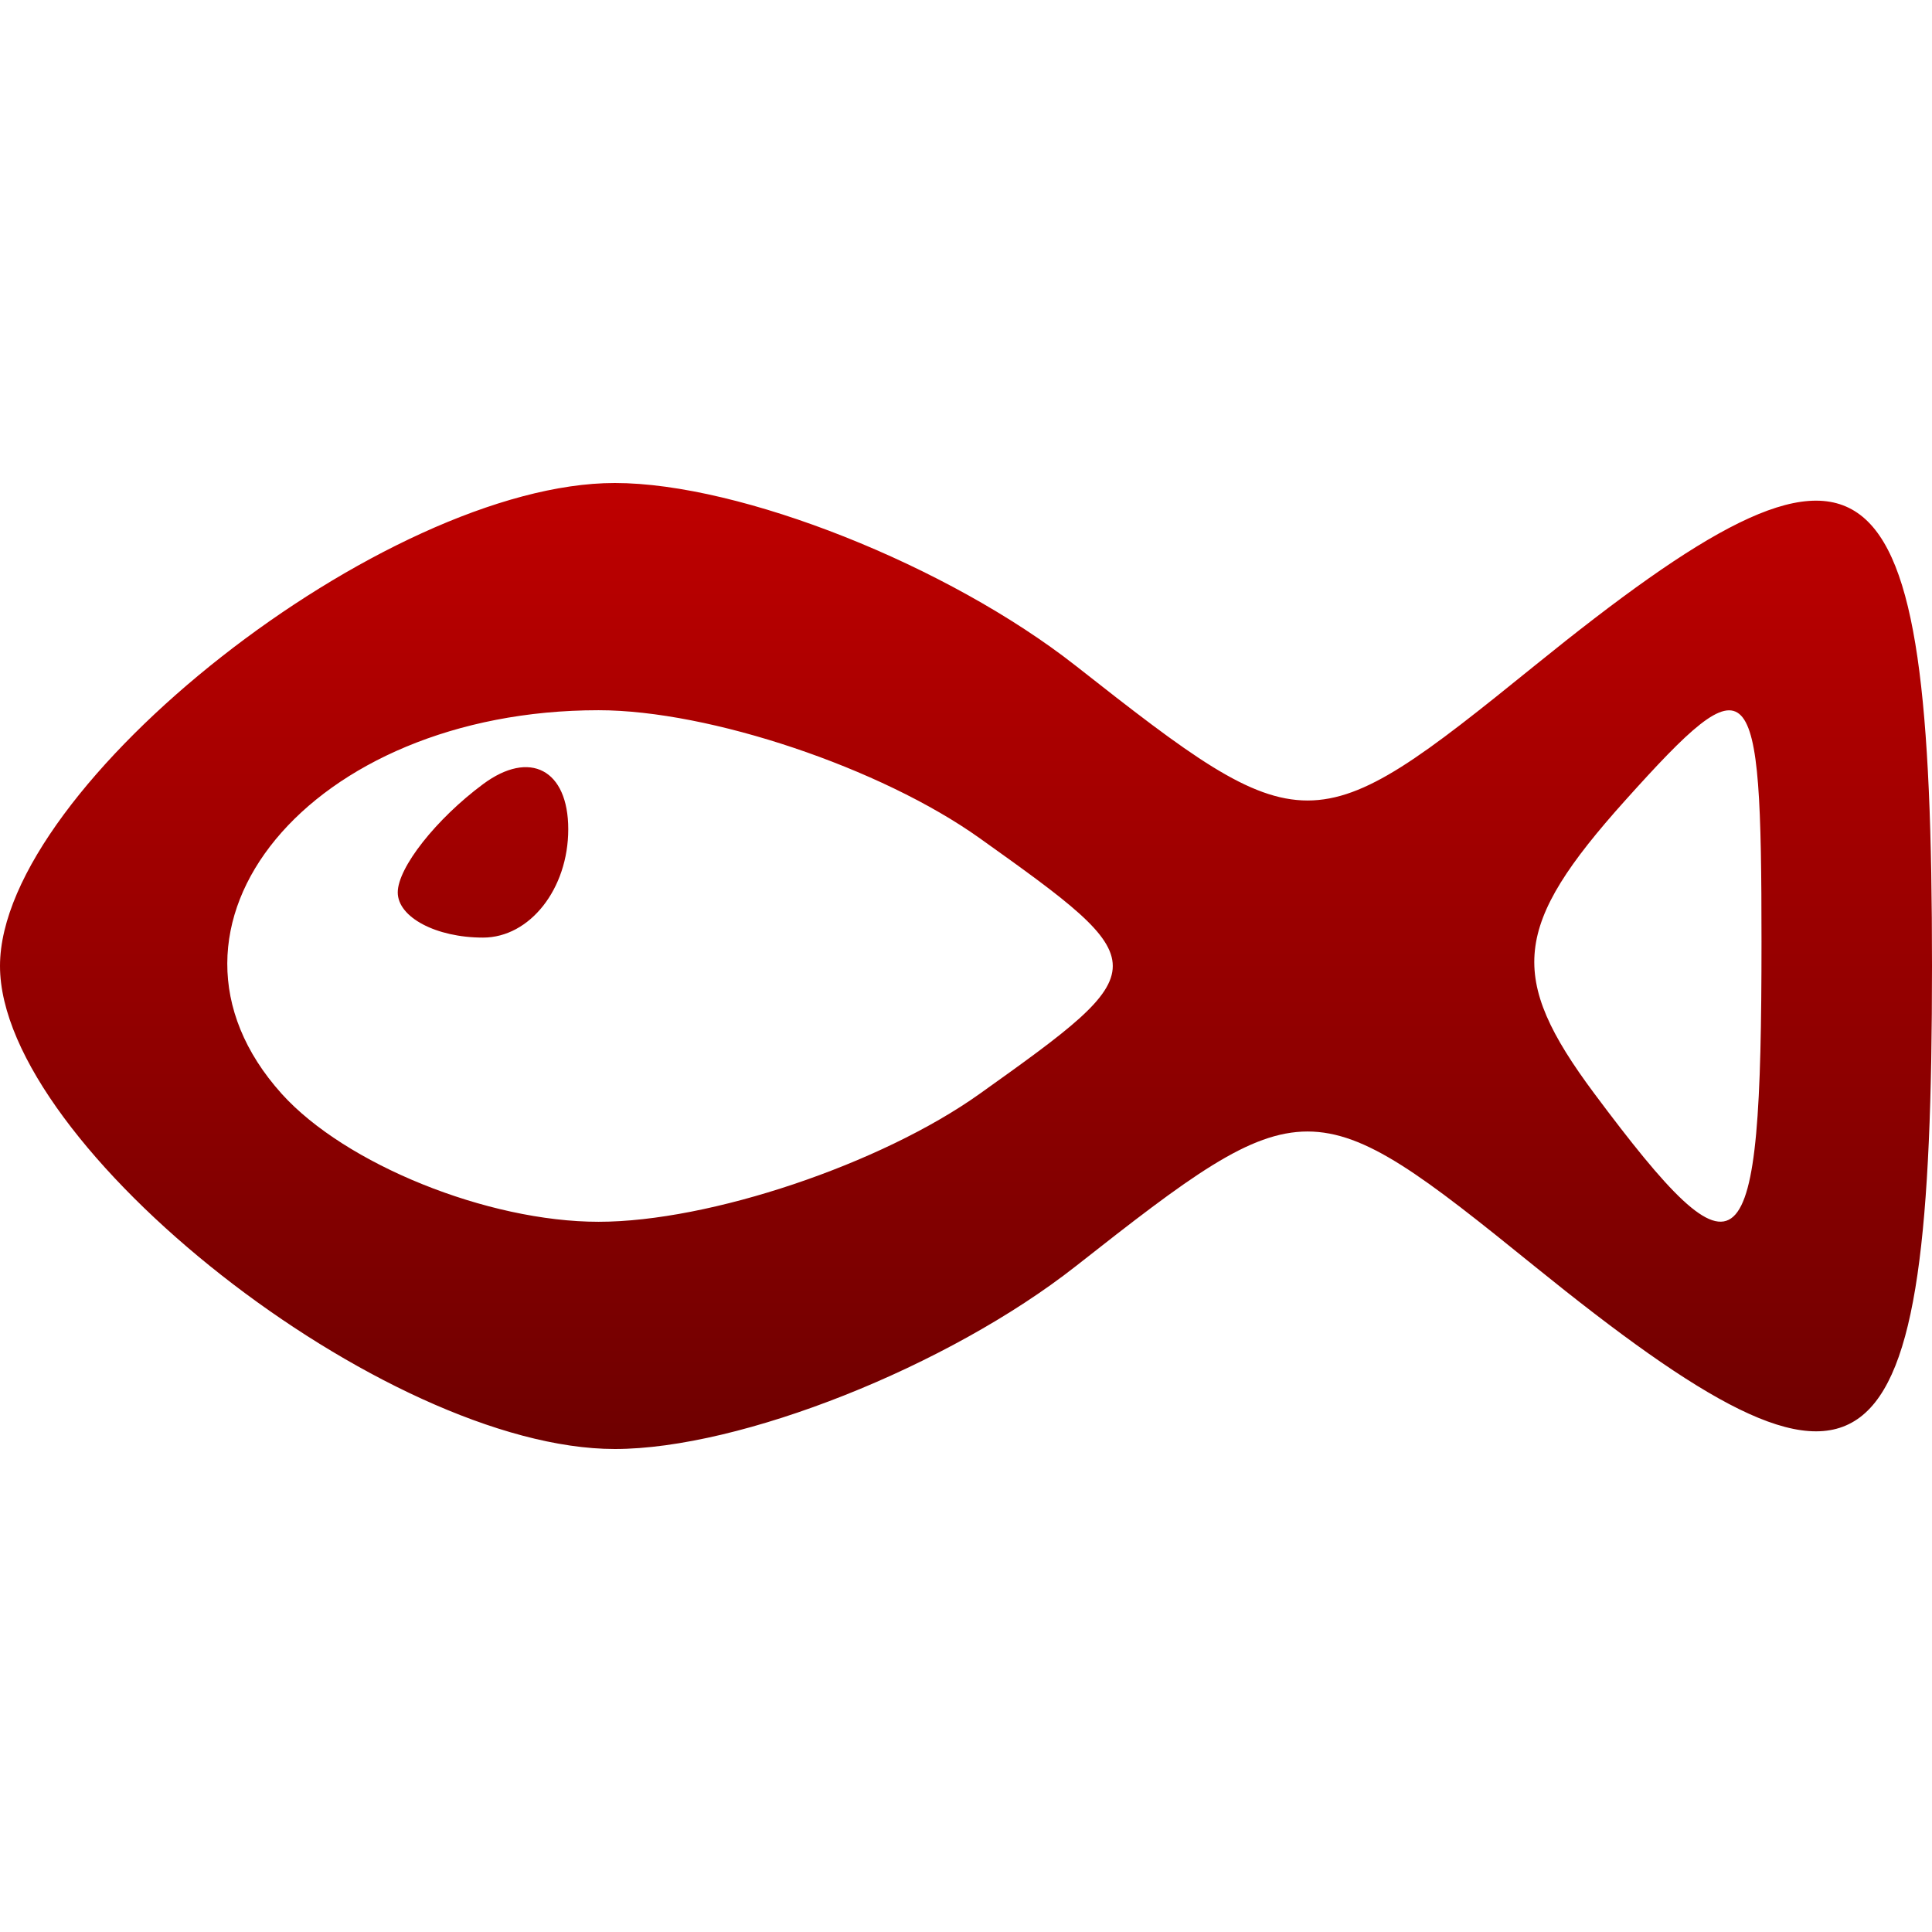 <svg xmlns="http://www.w3.org/2000/svg" xmlns:xlink="http://www.w3.org/1999/xlink" width="64" height="64" viewBox="0 0 64 64" version="1.1"><defs><linearGradient id="linear0" gradientUnits="userSpaceOnUse" x1="0" y1="0" x2="0" y2="1" gradientTransform="matrix(64,0,0,32,0,16)"><stop offset="0" style="stop-color:#bf0000;stop-opacity:1;"/><stop offset="1" style="stop-color:#6e0000;stop-opacity:1;"/></linearGradient></defs><g id="surface1"><path style=" stroke:none;fill-rule:evenodd;fill:url(#linear0);" d="M 18.824 27.469 C 18.824 25.496 17.551 24.824 16 25.977 C 14.449 27.129 13.176 28.742 13.176 29.562 C 13.176 30.387 14.449 31.059 16 31.059 C 17.551 31.059 18.824 29.445 18.824 27.469 Z M 9.332 36.234 C 4.355 30.699 10.277 23.527 19.828 23.527 C 23.508 23.527 29.188 25.438 32.453 27.766 C 38.332 31.957 38.332 32.043 32.453 36.234 C 29.188 38.562 23.508 40.473 19.828 40.473 C 16.148 40.473 11.43 38.562 9.332 36.234 Z M 52.812 36.223 C 49.93 32.355 50.109 30.668 53.836 26.516 C 58.047 21.828 58.352 22.145 58.352 31.195 C 58.352 42.207 57.711 42.789 52.812 36.223 Z M 35.641 41.941 C 43.199 35.996 43.484 35.996 50.828 41.941 C 62.035 51.016 64 49.531 64 32 C 64 14.469 62.035 12.984 50.828 22.059 C 43.484 28.004 43.199 28.004 35.641 22.059 C 31.402 18.727 24.531 16 20.367 16 C 12.766 16 0 26.027 0 32 C 0 37.973 12.766 48 20.367 48 C 24.531 48 31.402 45.273 35.641 41.941 Z M 35.641 41.941 "/></g></svg>
